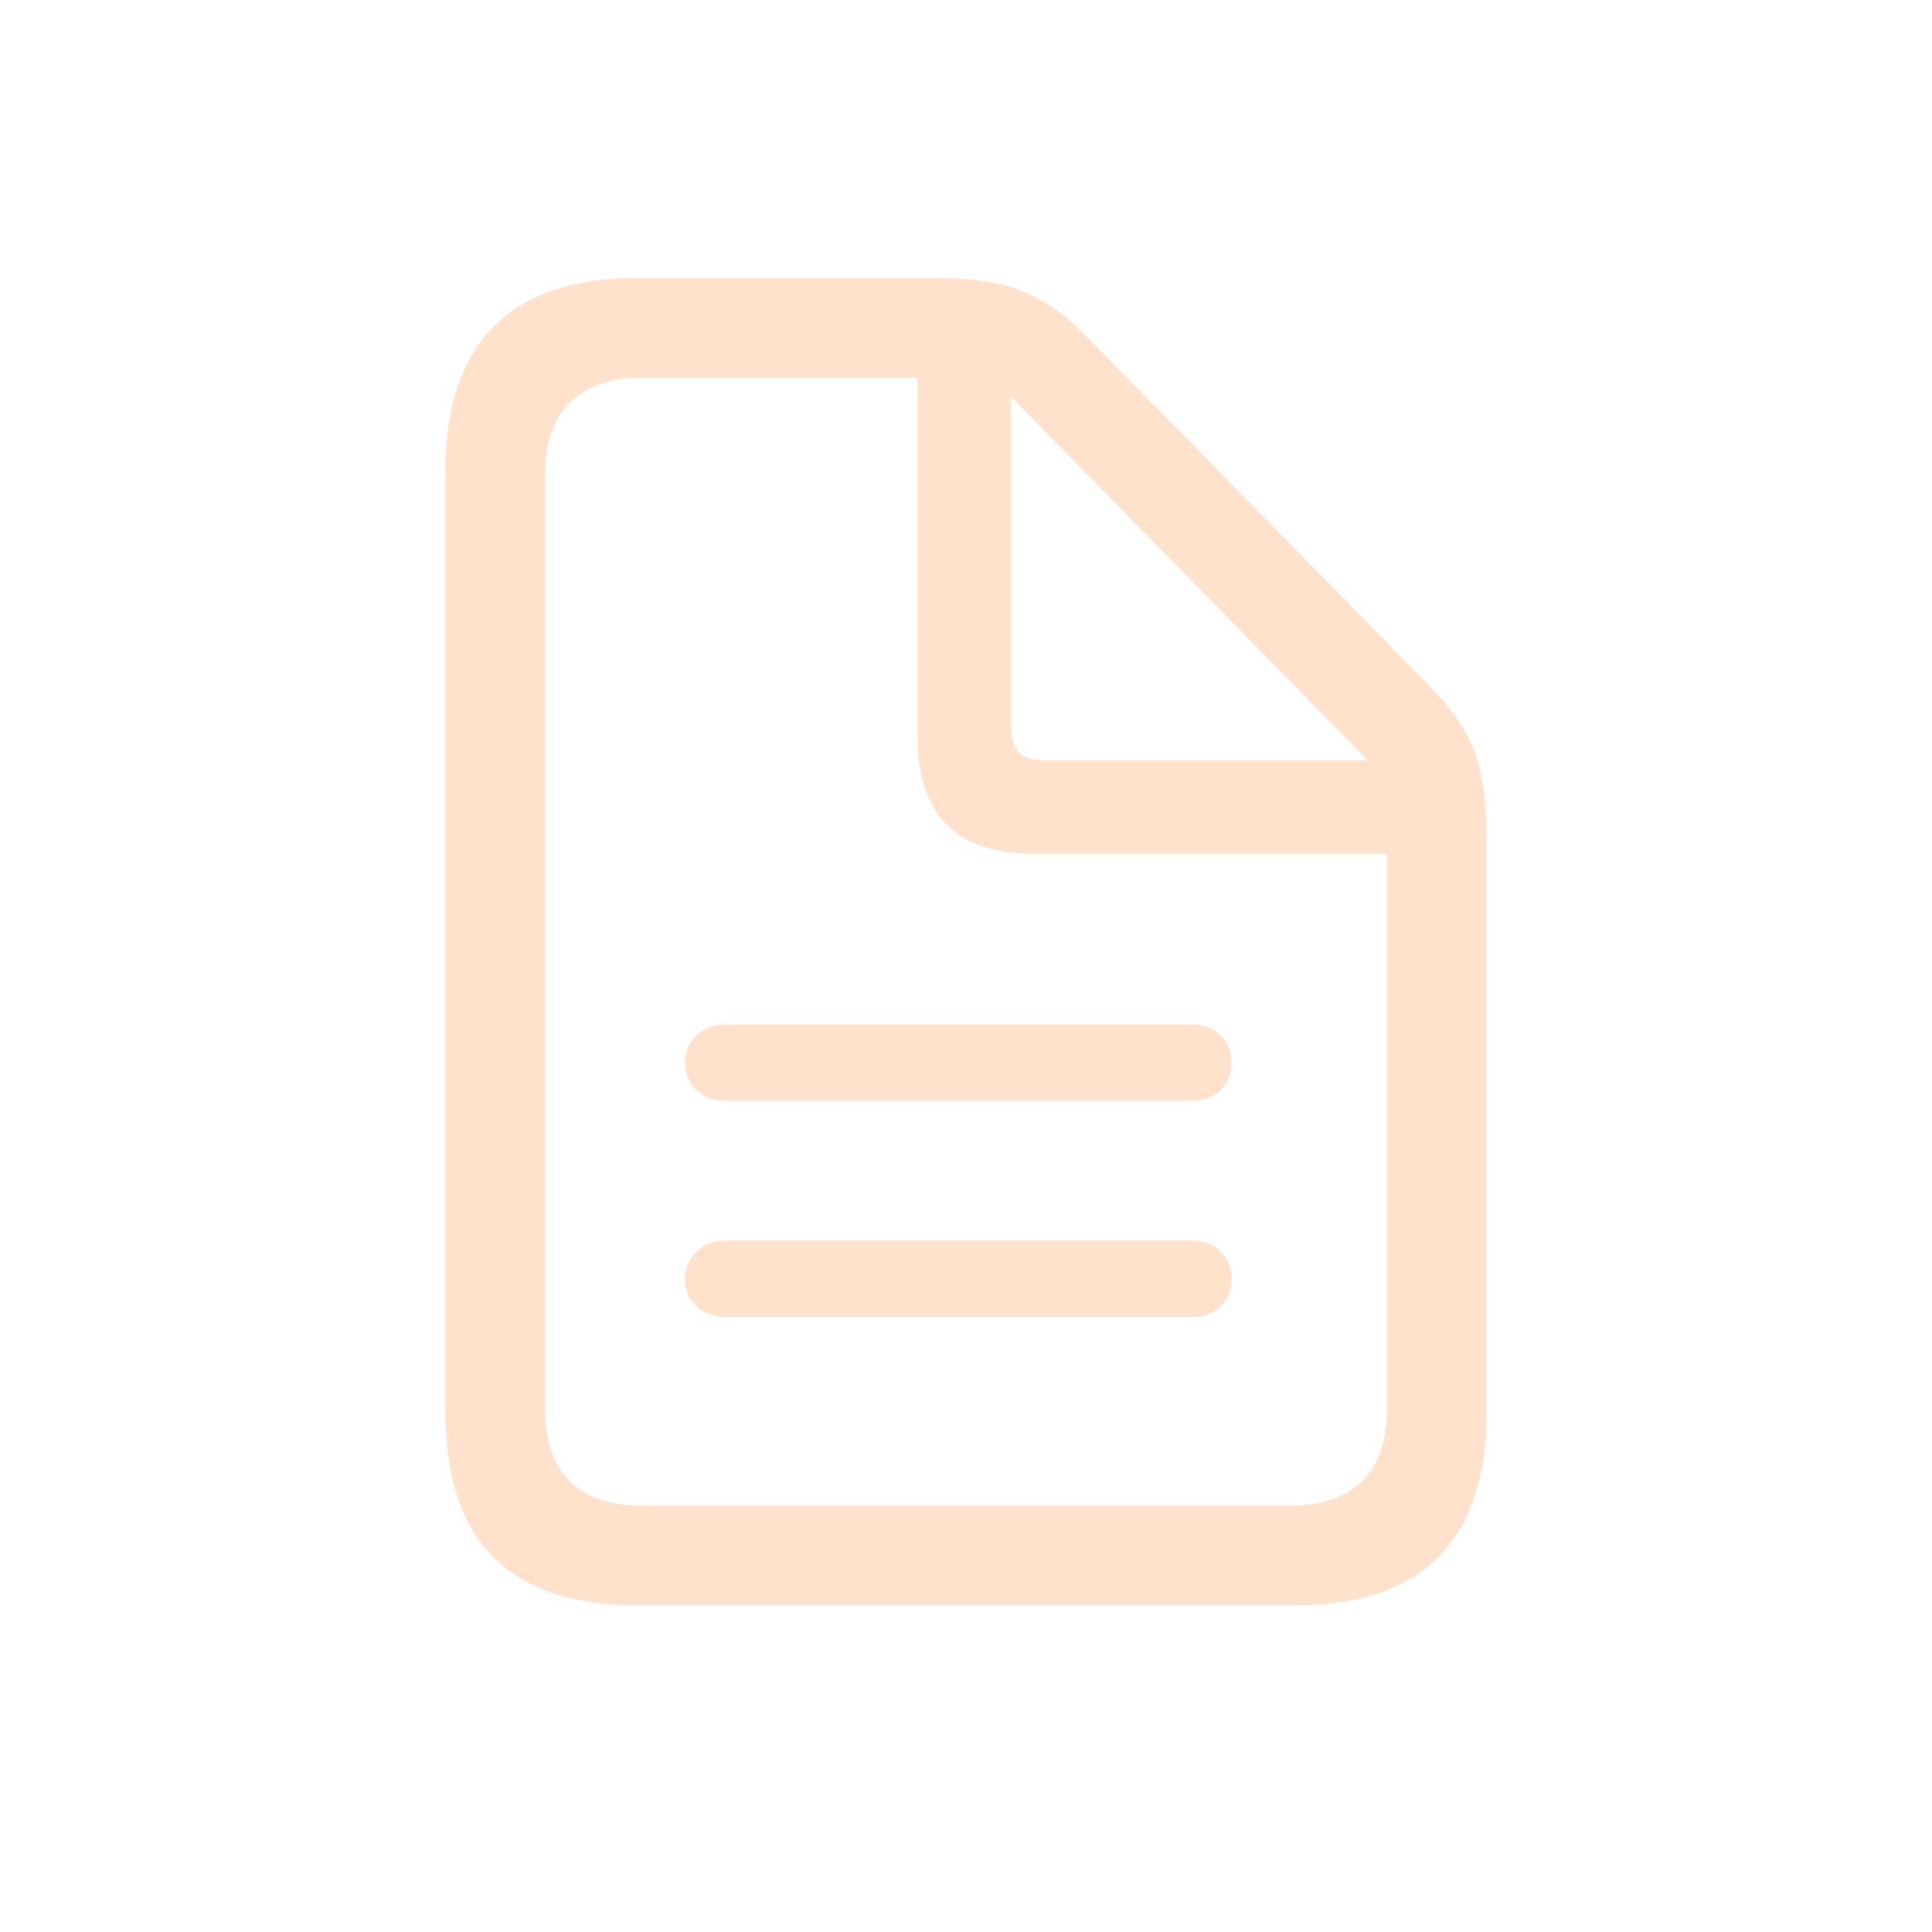 <svg width="32" height="32" viewBox="0 0 32 32" fill="none" xmlns="http://www.w3.org/2000/svg">
<path d="M10.555 26.589C8.433 26.589 7.376 25.523 7.376 23.379V7.824C7.376 5.691 8.443 4.604 10.555 4.604H15.426C16.574 4.604 17.22 4.779 18 5.579L23.649 11.331C24.47 12.172 24.623 12.746 24.623 14.069V23.379C24.623 25.512 23.567 26.589 21.445 26.589H10.555ZM10.627 24.938H21.363C22.429 24.938 22.973 24.374 22.973 23.349V14.141H17.128C15.846 14.141 15.2 13.505 15.2 12.213V6.255H10.637C9.571 6.255 9.027 6.84 9.027 7.855V23.349C9.027 24.374 9.571 24.938 10.627 24.938ZM17.312 12.592H22.655L16.748 6.573V12.018C16.748 12.428 16.902 12.592 17.312 12.592ZM19.773 16.971C20.132 16.971 20.399 17.248 20.399 17.596C20.399 17.955 20.132 18.232 19.773 18.232H11.991C11.622 18.232 11.345 17.955 11.345 17.596C11.345 17.248 11.622 16.971 11.991 16.971H19.773ZM19.773 20.549C20.132 20.549 20.399 20.836 20.399 21.195C20.399 21.544 20.132 21.811 19.773 21.811H11.991C11.622 21.811 11.345 21.544 11.345 21.195C11.345 20.836 11.622 20.549 11.991 20.549H19.773Z" fill="#FFE1CC"/>
</svg>
